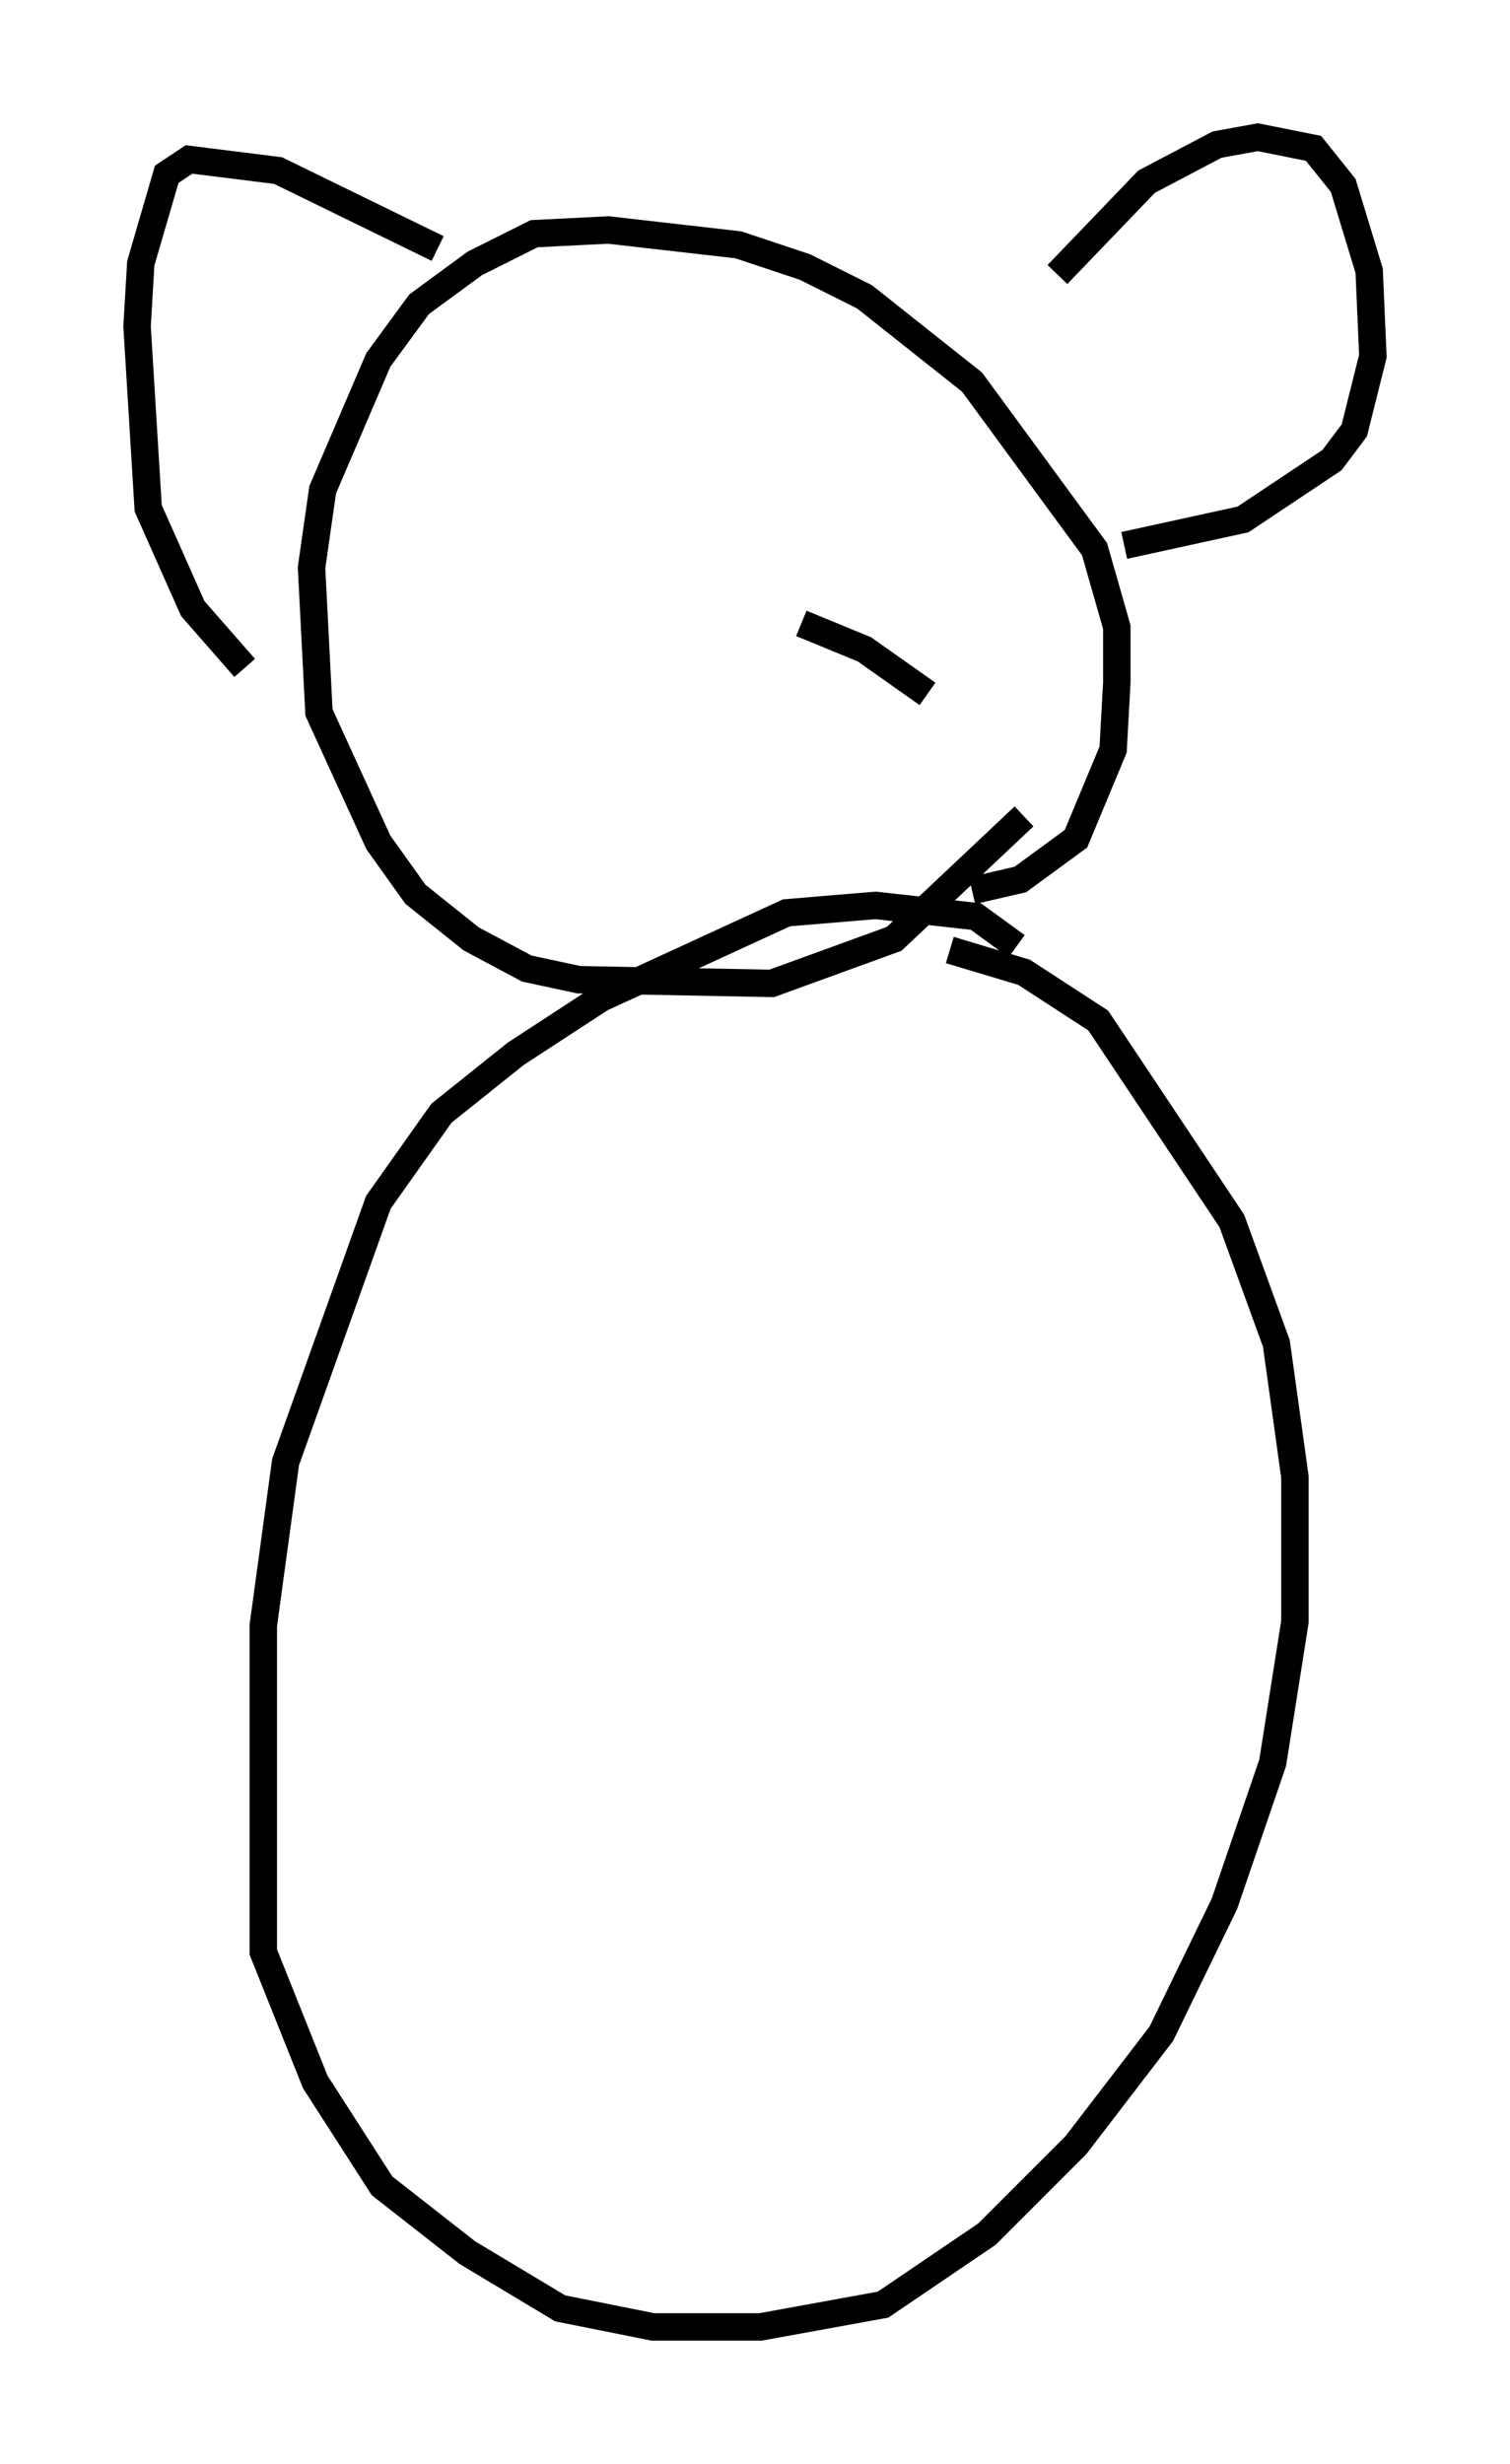 <?xml version="1.0" encoding="utf-8" ?>
<svg baseProfile="full" height="89.837" version="1.1" width="55.06" xmlns="http://www.w3.org/2000/svg" xmlns:ev="http://www.w3.org/2001/xml-events" xmlns:xlink="http://www.w3.org/1999/xlink"><defs /><rect fill="white" height="89.837" width="55.06" x="0" y="0" /><path d="M38.153, 37.07 m-1.083, -2.571 l-1.488, -1.083 -3.654, -0.406 l-3.248, 0.271 -6.766, 3.112 l-3.112, 2.03 -2.706, 2.165 l-2.3, 3.248 -3.383, 9.472 l-0.812, 5.954 0.0, 11.908 l1.894, 4.736 2.436, 3.789 l3.112, 2.436 3.383, 2.03 l3.383, 0.677 3.924, 0.0 l4.465, -0.812 3.789, -2.571 l3.248, -3.248 3.112, -4.059 l2.3, -4.736 1.759, -5.142 l0.812, -5.142 0.0, -5.277 l-0.677, -4.871 -1.624, -4.465 l-4.871, -7.307 -2.706, -1.759 l-2.706, -0.812 m0.812, -2.165 l1.759, -0.406 2.03, -1.488 l1.353, -3.248 0.135, -2.436 l0.0, -2.03 -0.812, -2.842 l-4.465, -6.089 -3.924, -3.112 l-2.165, -1.083 -2.436, -0.812 l-4.736, -0.541 -2.706, 0.135 l-2.165, 1.083 -2.03, 1.488 l-1.488, 2.03 -2.03, 4.736 l-0.406, 2.842 0.271, 5.277 l2.165, 4.736 1.353, 1.894 l2.03, 1.624 2.03, 1.083 l1.894, 0.406 7.036, 0.135 l4.465, -1.624 4.736, -4.465 m1.218, -19.756 l3.248, -3.383 2.571, -1.353 l1.488, -0.271 2.03, 0.406 l1.083, 1.353 0.947, 3.112 l0.135, 3.112 -0.677, 2.706 l-0.812, 1.083 -3.248, 2.165 l-4.33, 0.947 m-25.034, -10.825 l-5.819, -2.842 -3.248, -0.406 l-0.812, 0.541 -0.947, 3.248 l-0.135, 2.3 0.406, 6.631 l1.624, 3.654 1.894, 2.165 m24.898, 0.947 l-2.3, -1.624 -2.3, -0.947 " fill="none" stroke="black" stroke-width="1" /></svg>